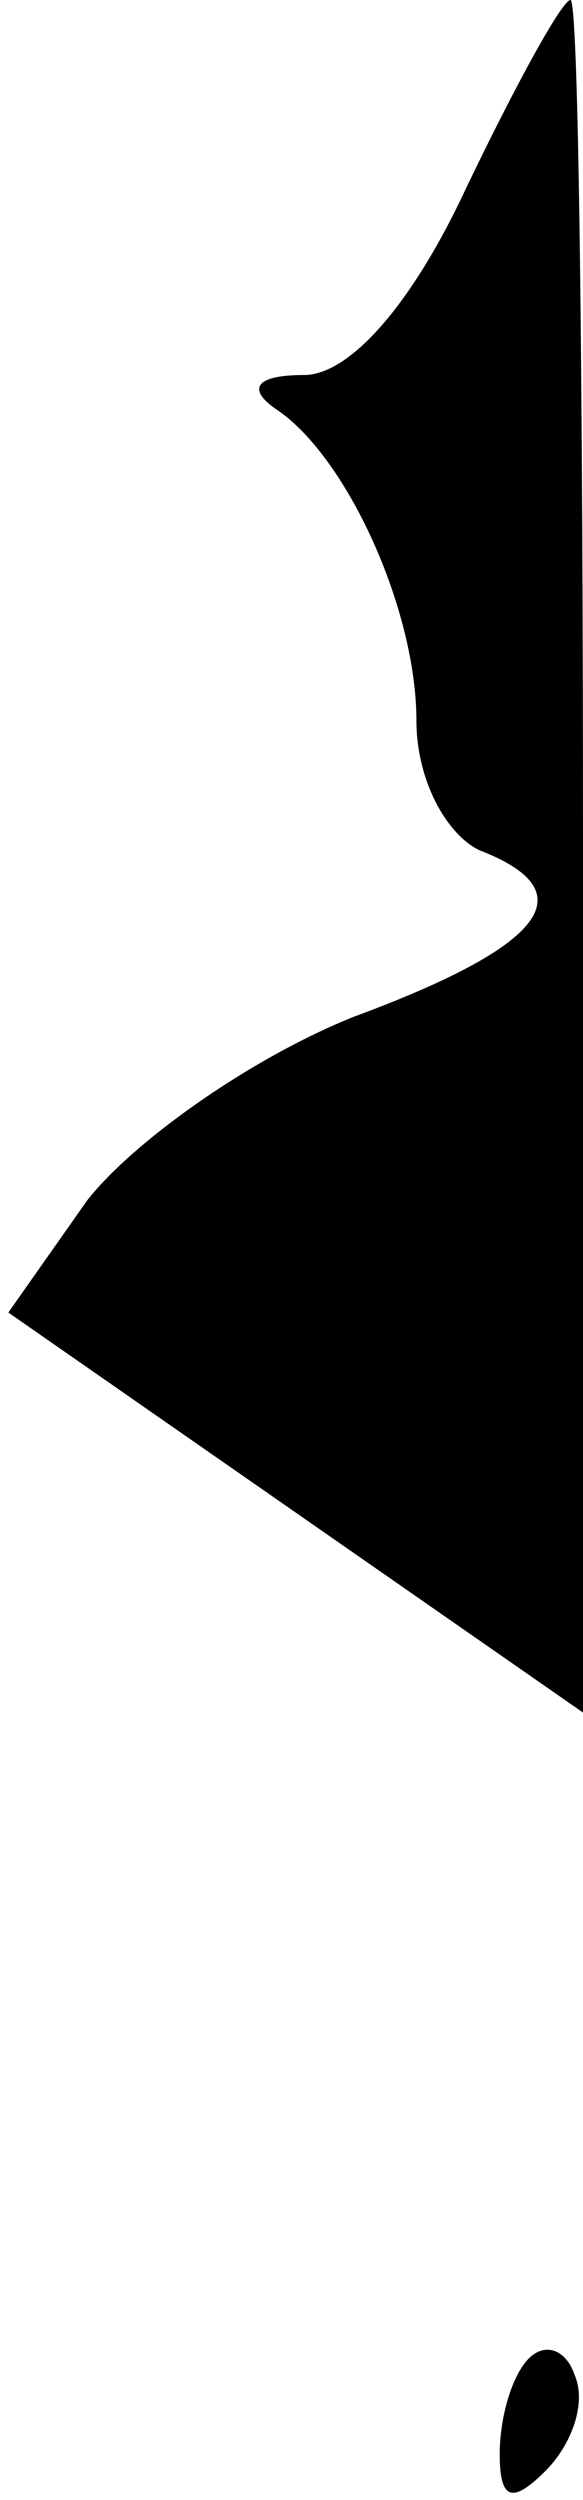 <?xml version="1.0" standalone="no"?>
<!DOCTYPE svg PUBLIC "-//W3C//DTD SVG 20010904//EN"
 "http://www.w3.org/TR/2001/REC-SVG-20010904/DTD/svg10.dtd">
<svg version="1.0" xmlns="http://www.w3.org/2000/svg"
 width="14pt" height="60pt" viewBox="0 0 14 60"
 preserveAspectRatio="xMidYMid meet">
<g transform="translate(0,60) scale(0.1,-0.1)"
fill="#000000" stroke="none">
<path fill="#000000" stroke="none" d="M112 555 c-13 -28 -28 -45 -39 -45 -11
0 -14 -3 -7 -8 17 -11 34 -48 34 -75 0 -14 7 -27 15 -31 26 -10 16 -23 -30
-40 -25 -10 -53 -30 -64 -44 l-19 -27 69 -48 69 -48 0 205 c0 113 -1 206 -3
206 -2 0 -13 -20 -25 -45z"/>
<path fill="#000000" stroke="none" d="M127 34 c-4 -4 -7 -14 -7 -23 0 -11 3
-12 11 -4 6 6 10 16 7 23 -2 6 -7 8 -11 4z"/>
</g>
</svg>
